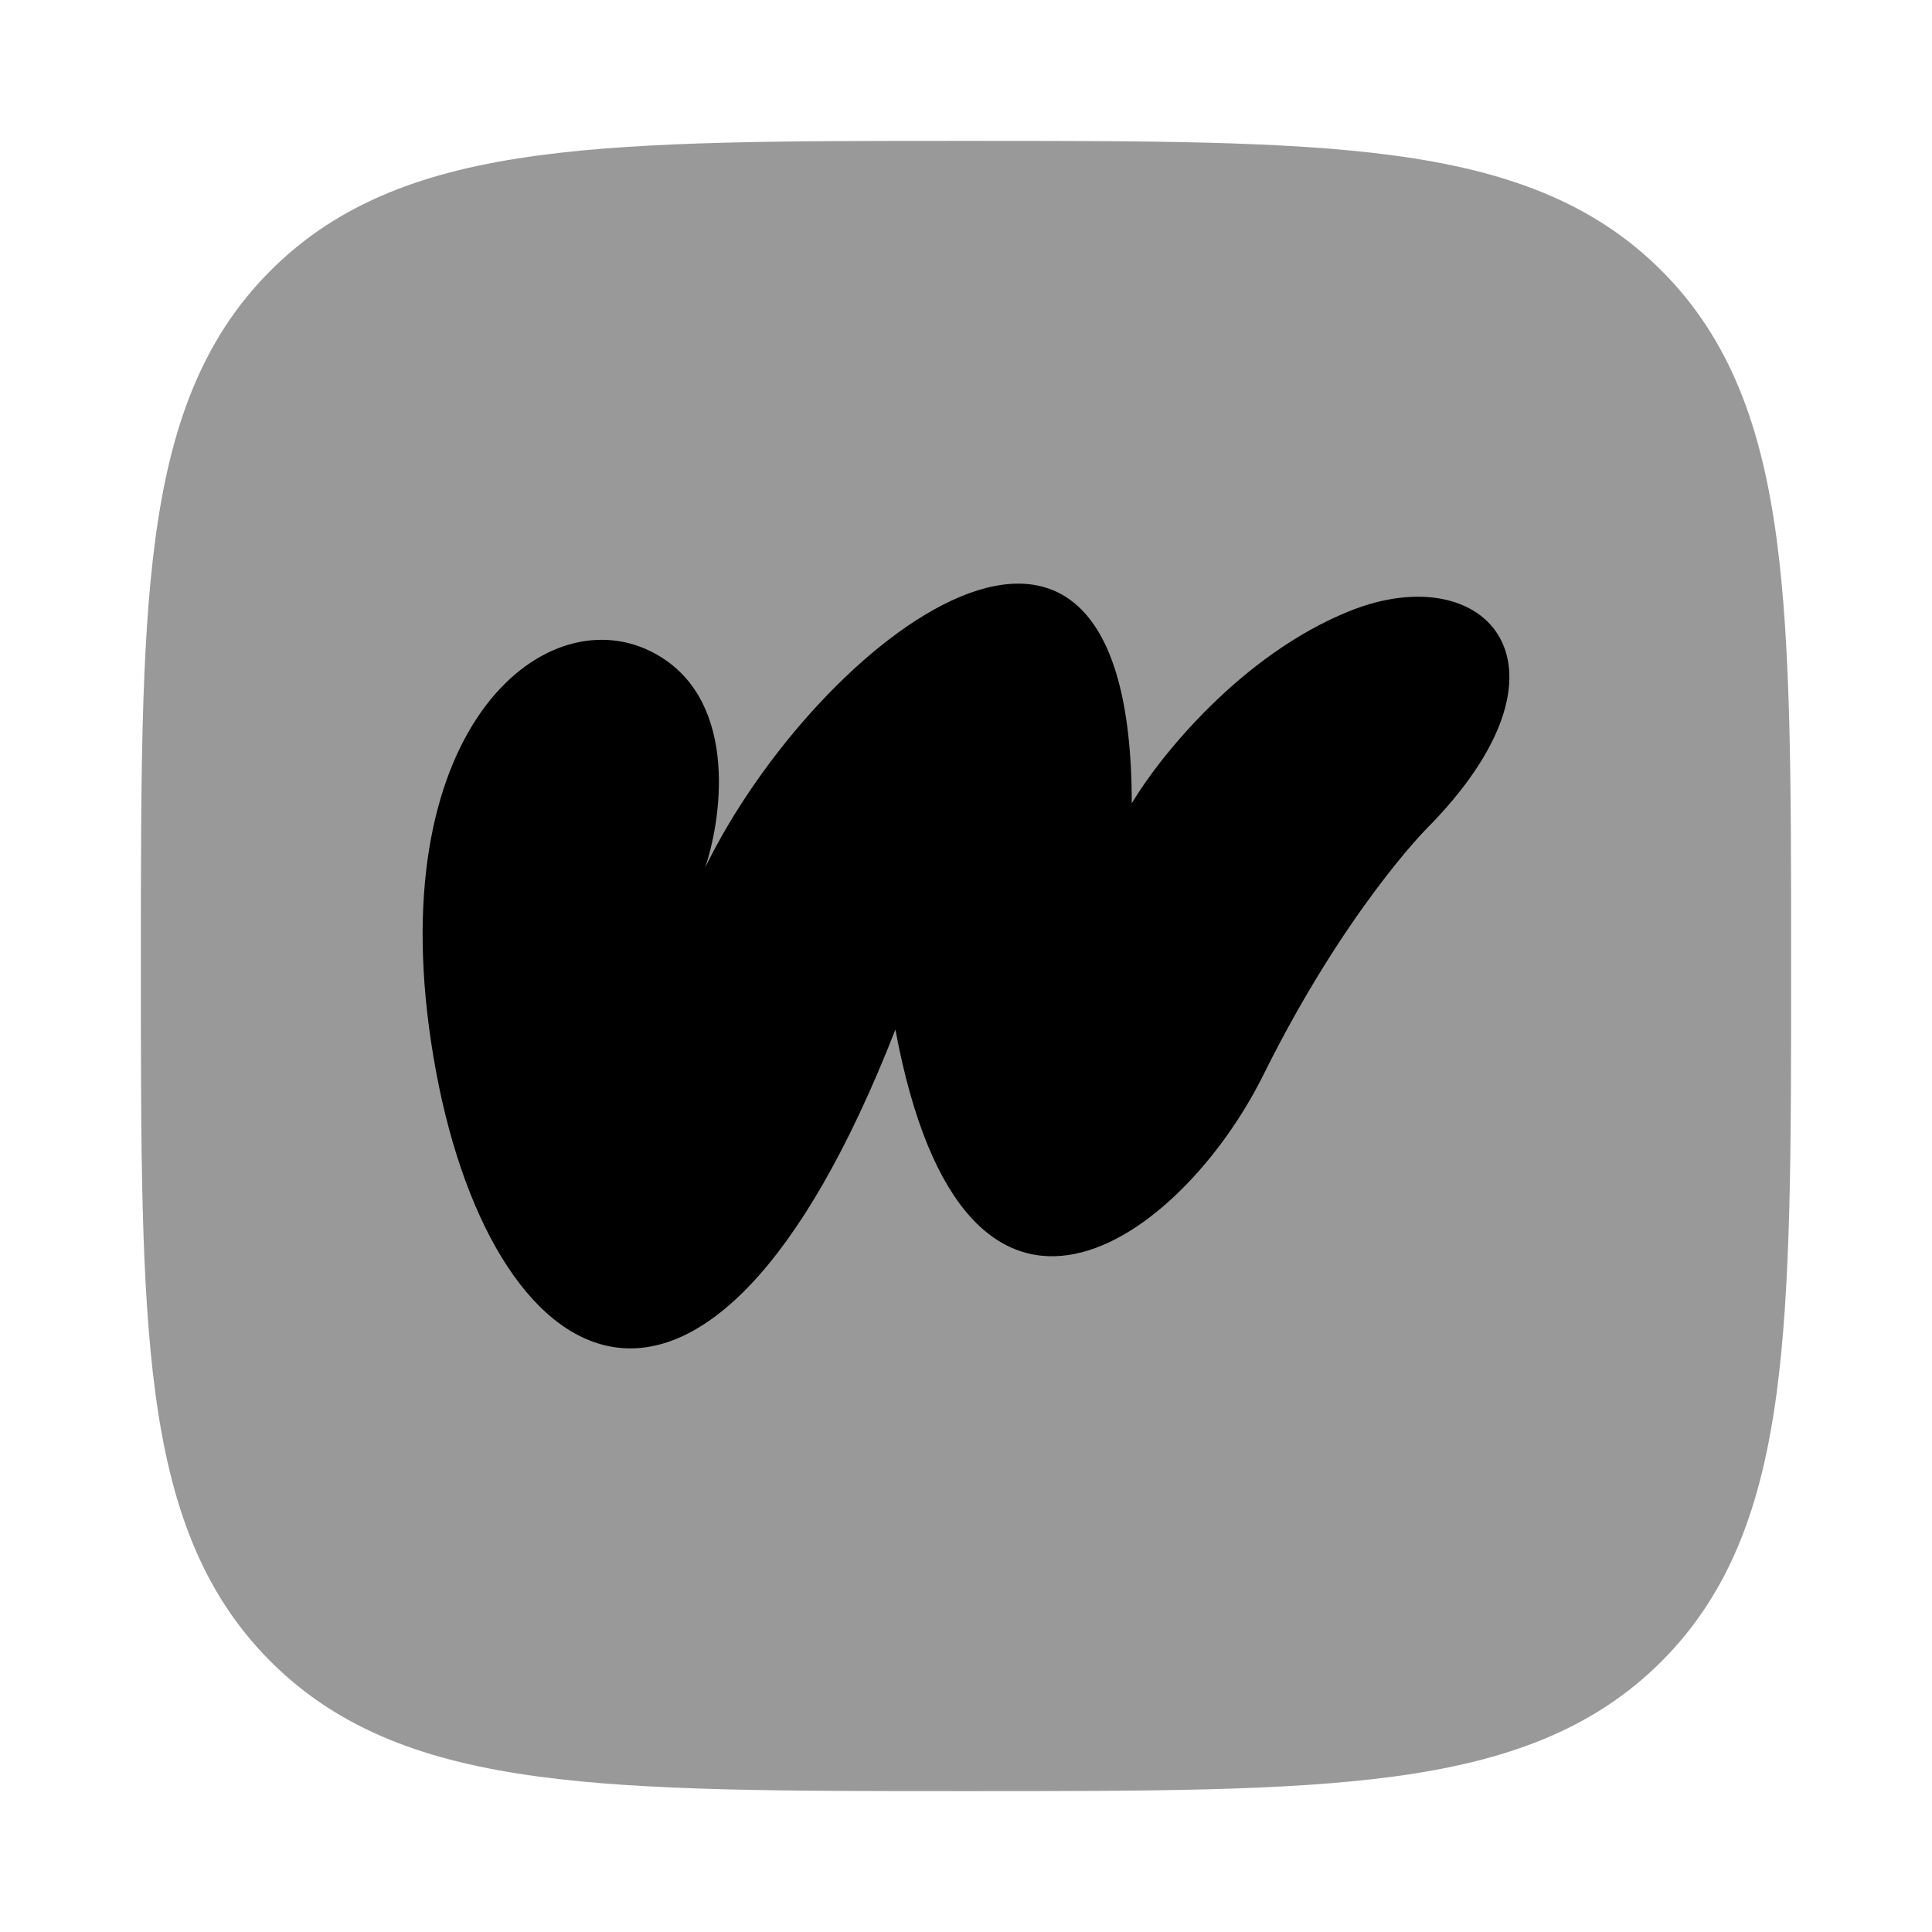 <svg width="24" height="24" viewBox="0 0 24 24" xmlns="http://www.w3.org/2000/svg">
<path opacity="0.4" d="M12.057 1.75C14.248 1.75 15.969 1.75 17.312 1.931C18.689 2.116 19.781 2.503 20.639 3.361C21.497 4.219 21.884 5.311 22.069 6.688C22.25 8.031 22.25 9.752 22.25 11.943V11.943V12.057V12.057C22.25 14.248 22.25 15.969 22.069 17.312C21.884 18.689 21.497 19.781 20.639 20.639C19.781 21.497 18.689 21.884 17.312 22.069C15.969 22.25 14.248 22.25 12.057 22.25H12.057H11.943H11.943C9.752 22.25 8.031 22.25 6.688 22.069C5.311 21.884 4.219 21.497 3.361 20.639C2.503 19.781 2.116 18.689 1.931 17.312C1.75 15.969 1.75 14.248 1.75 12.057V11.943C1.75 9.752 1.75 8.031 1.931 6.688C2.116 5.311 2.503 4.219 3.361 3.361C4.219 2.503 5.311 2.116 6.688 1.931C8.031 1.75 9.752 1.75 11.943 1.75H12.057Z" fill="currentColor"/>
<path d="M8.085 8.092C9.165 8.629 8.985 10.105 8.76 10.776C10.144 7.948 14.059 4.901 14.059 9.979C14.398 9.409 15.415 8.132 16.77 7.589C18.464 6.911 19.734 8.268 17.713 10.303C17.713 10.303 16.702 11.321 15.692 13.357C14.681 15.393 11.987 17.428 11.123 12.79C8.76 18.831 6.059 17.153 5.384 13.126C4.709 9.098 6.735 7.42 8.085 8.092Z" fill="currentColor"/>
</svg>

